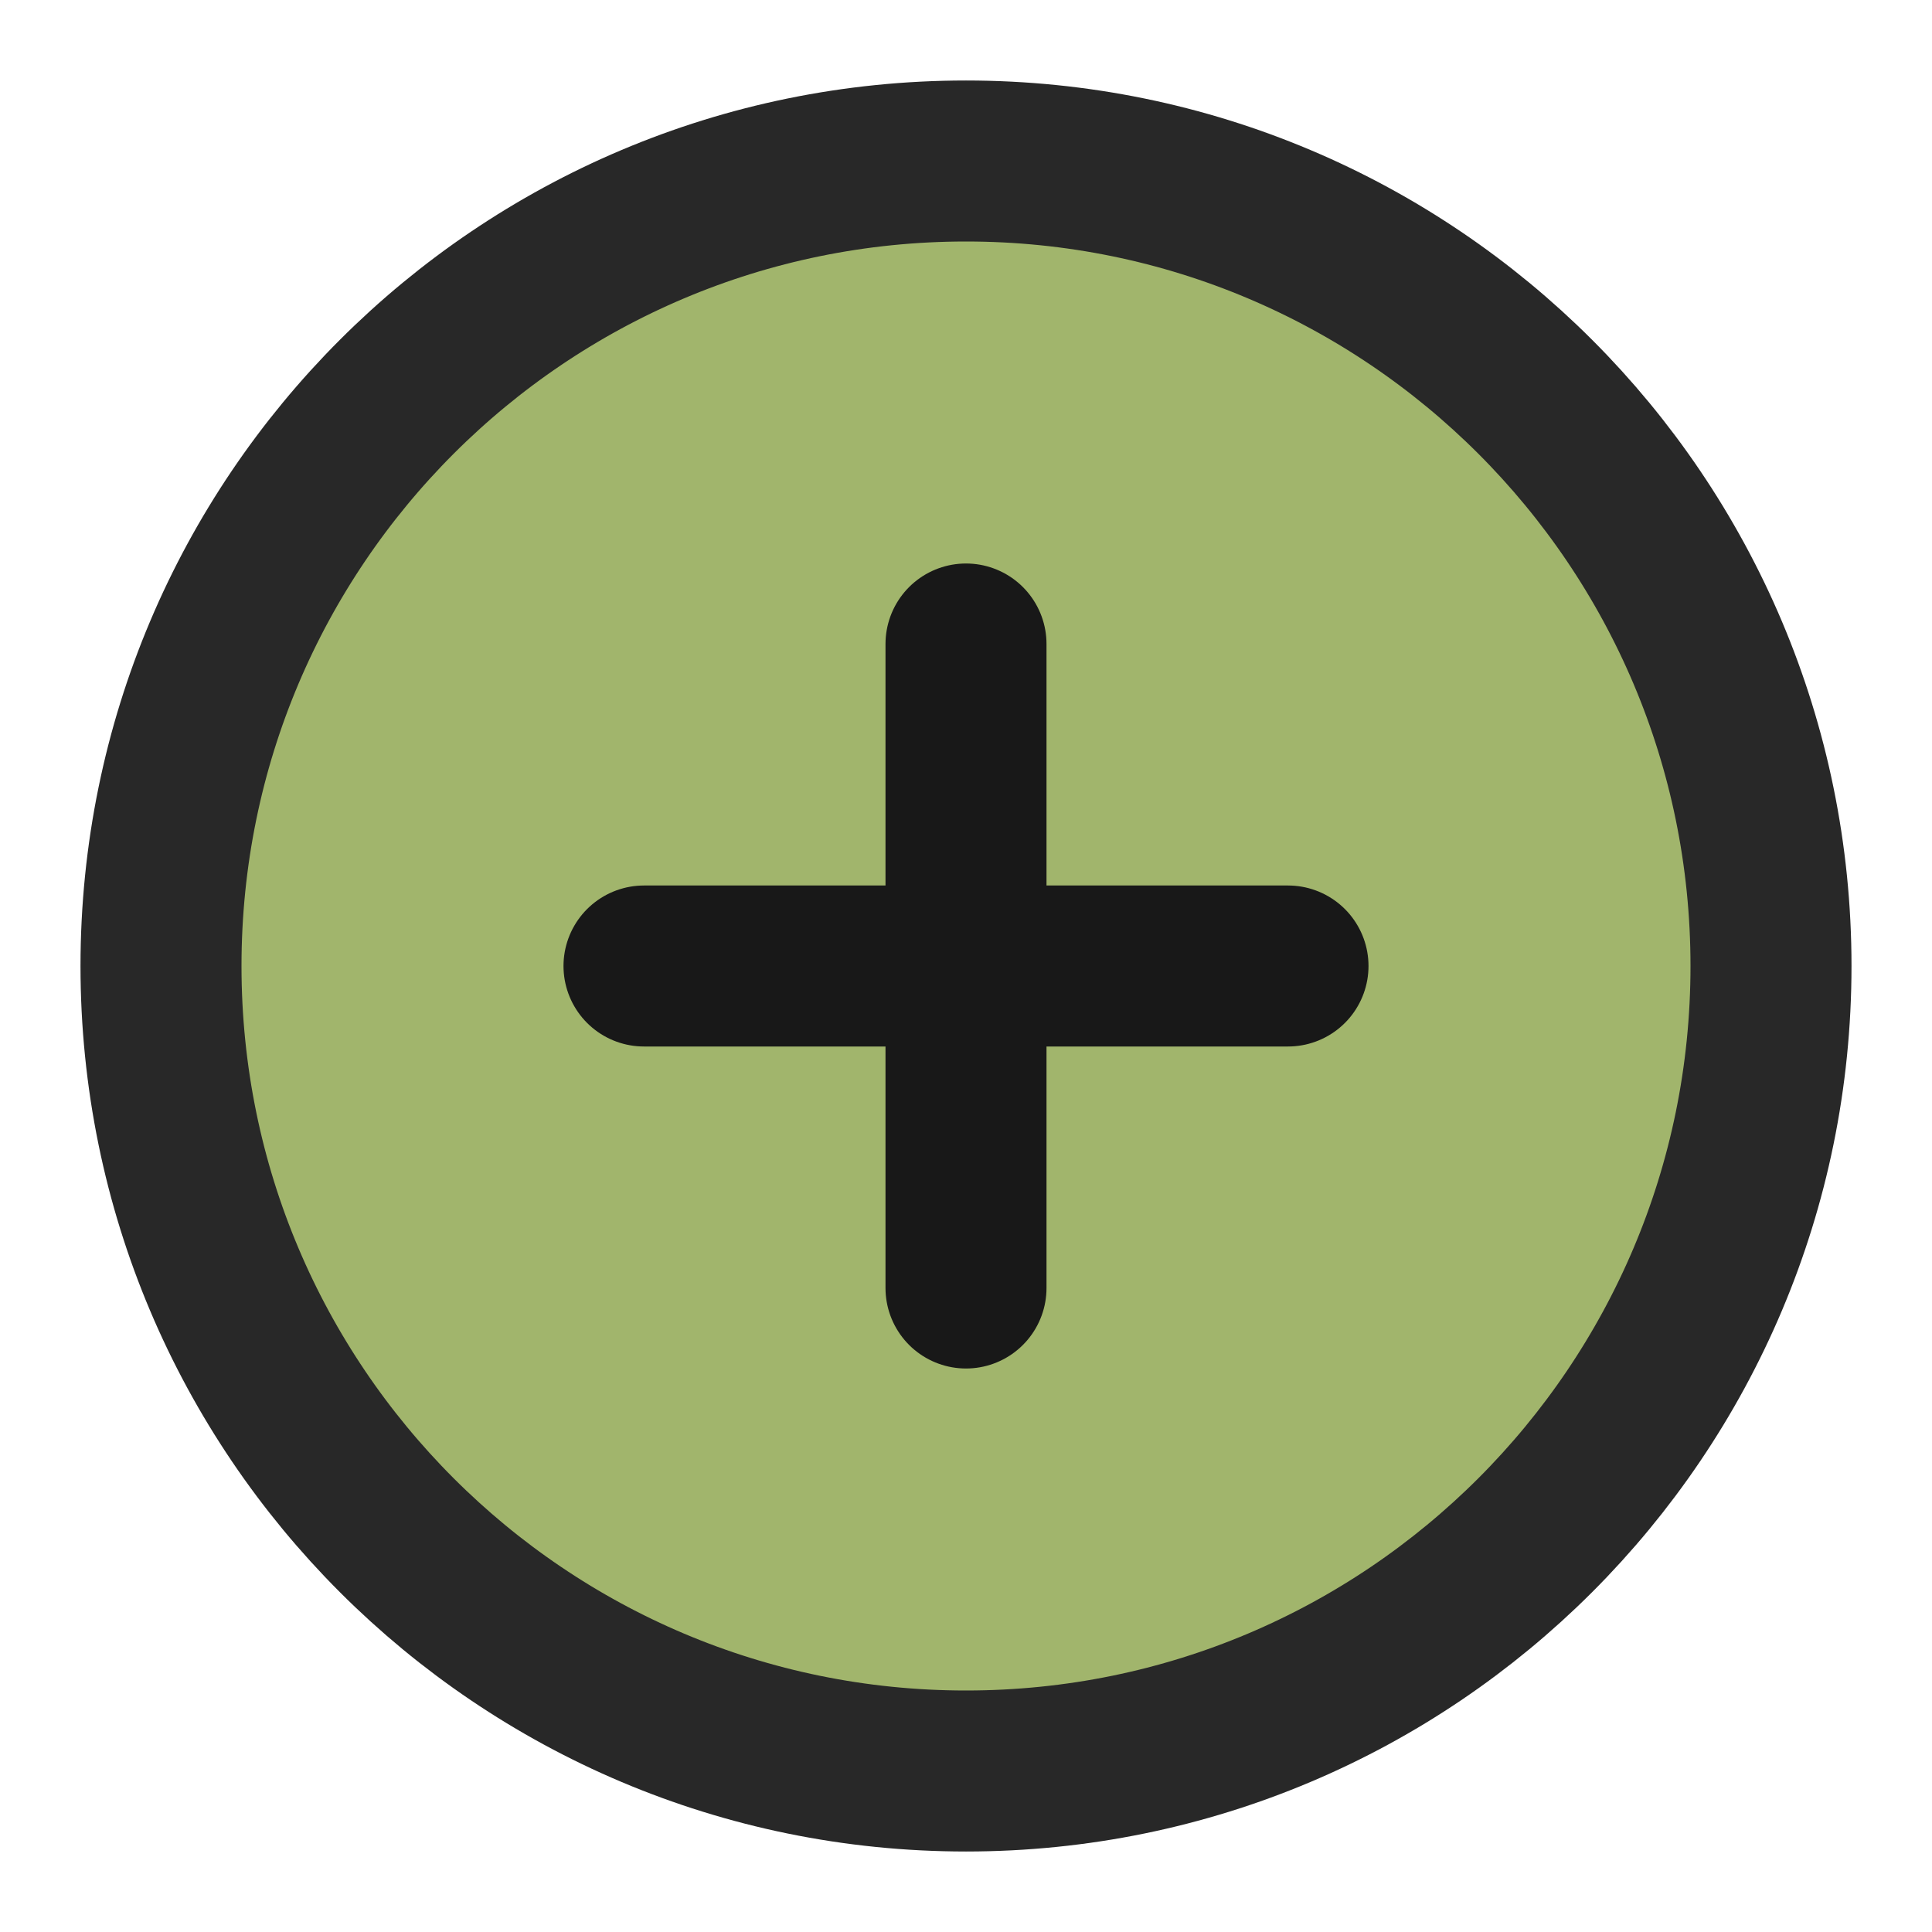 <svg
   viewBox="0 0 48 48"
   fill="none"
   version="1.1"
   id="svg8"
   sodipodi:docname="maximize.svg"
   xmlns:sodipodi="http://sodipodi.sourceforge.net/DTD/sodipodi-0.dtd"
   xmlns="http://www.w3.org/2000/svg"
   xmlns:svg="http://www.w3.org/2000/svg">
  <defs
     id="defs12" />
  <path
     d="M24 44C35.046 44 44 35.046 44 24C44 12.954 35.046 4 24 4C12.954 4 4 12.954 4 24C4 35.046 12.954 44 24 44Z"
     fill="#a1b56c"
     stroke="#282828"
     stroke-width="4"
     stroke-linejoin="round"
     id="path4" />
  <path
     d="M 32,24 H 16"
     stroke="#181818"
     stroke-width="4"
     stroke-linecap="round"
     stroke-linejoin="round"
     id="path6" />
  <path
     d="M 24,32 V 16"
     stroke="#181818"
     stroke-width="4"
     stroke-linecap="round"
     stroke-linejoin="round"
     id="path6-3" />
</svg>
